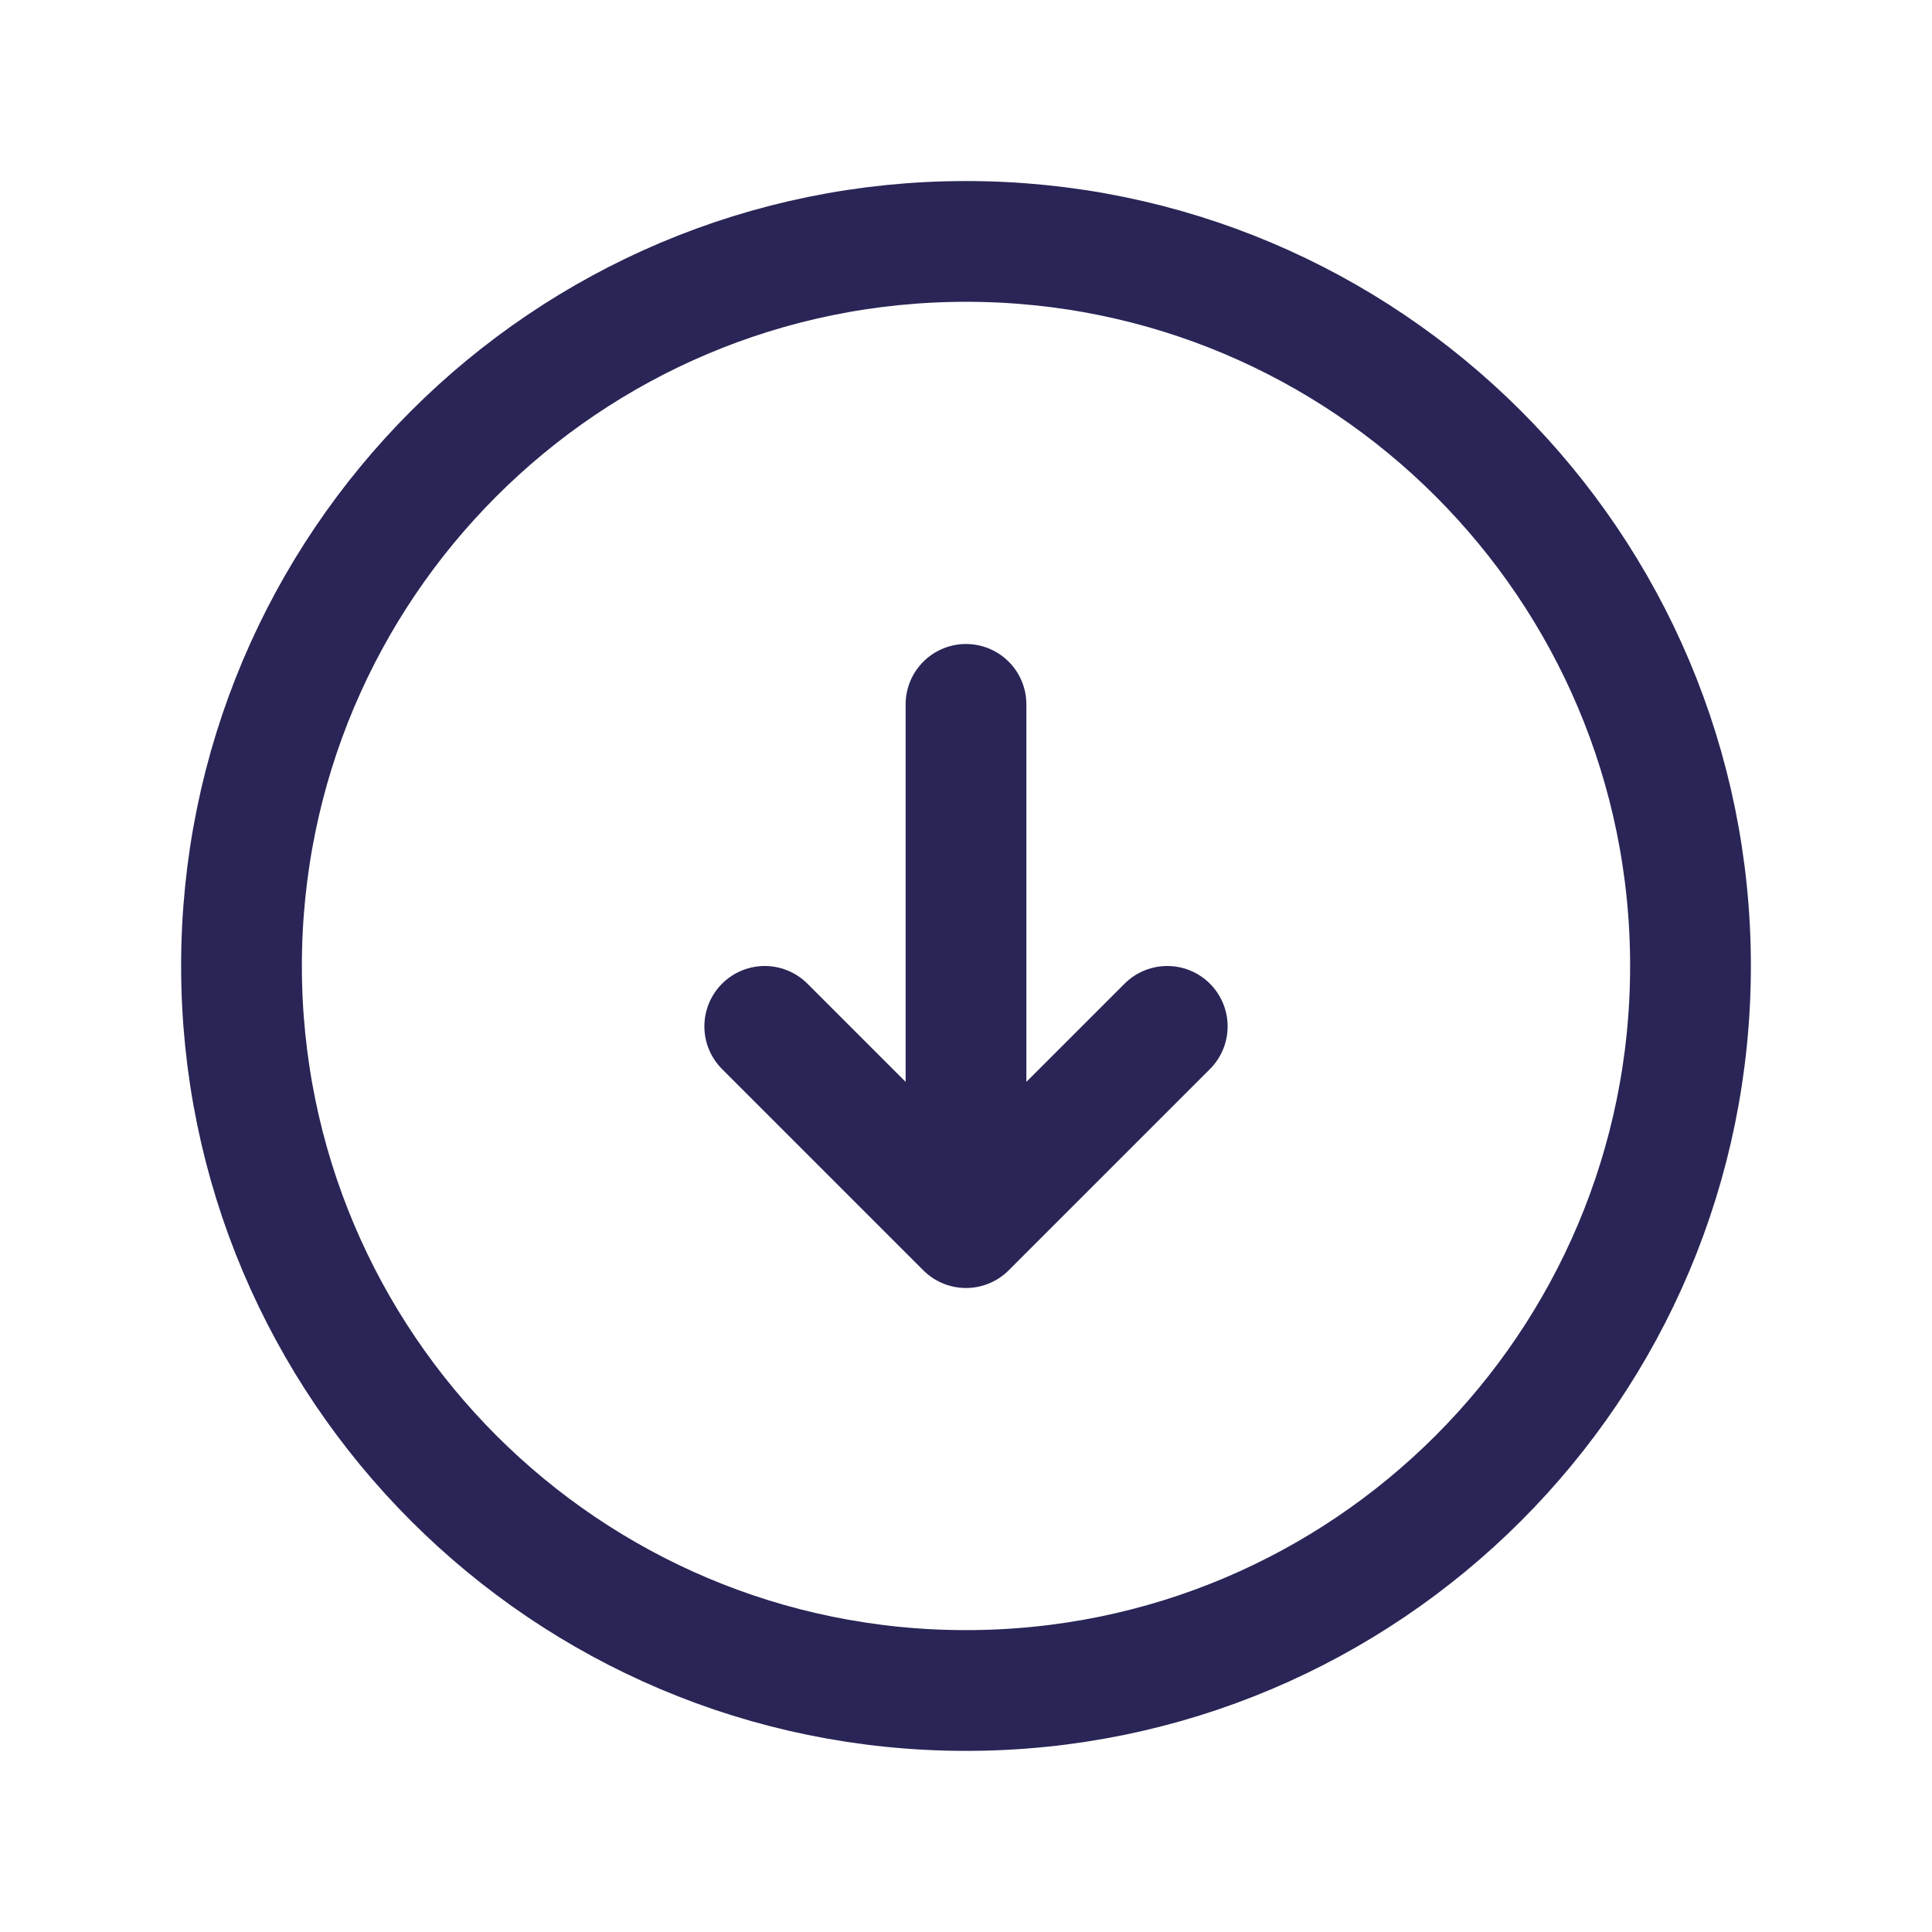 <svg width="24" height="24" viewBox="0 0 24 24" fill="none" xmlns="http://www.w3.org/2000/svg">
<path d="M3 11.999C3 16.97 7.03 21 12 21C16.971 21 21 16.97 21 11.999C21 7.029 16.971 2.999 12 2.999C7.03 2.999 3 7.029 3 11.999Z" stroke="#292556" stroke-width="1.5" stroke-linecap="round" stroke-linejoin="round"/>
<path d="M12 8.75L12 15.25M12 15.25L14.5 12.75M12 15.25L9.5 12.75" stroke="#292556" stroke-width="1.5" stroke-linecap="round" stroke-linejoin="round"/>
</svg>
